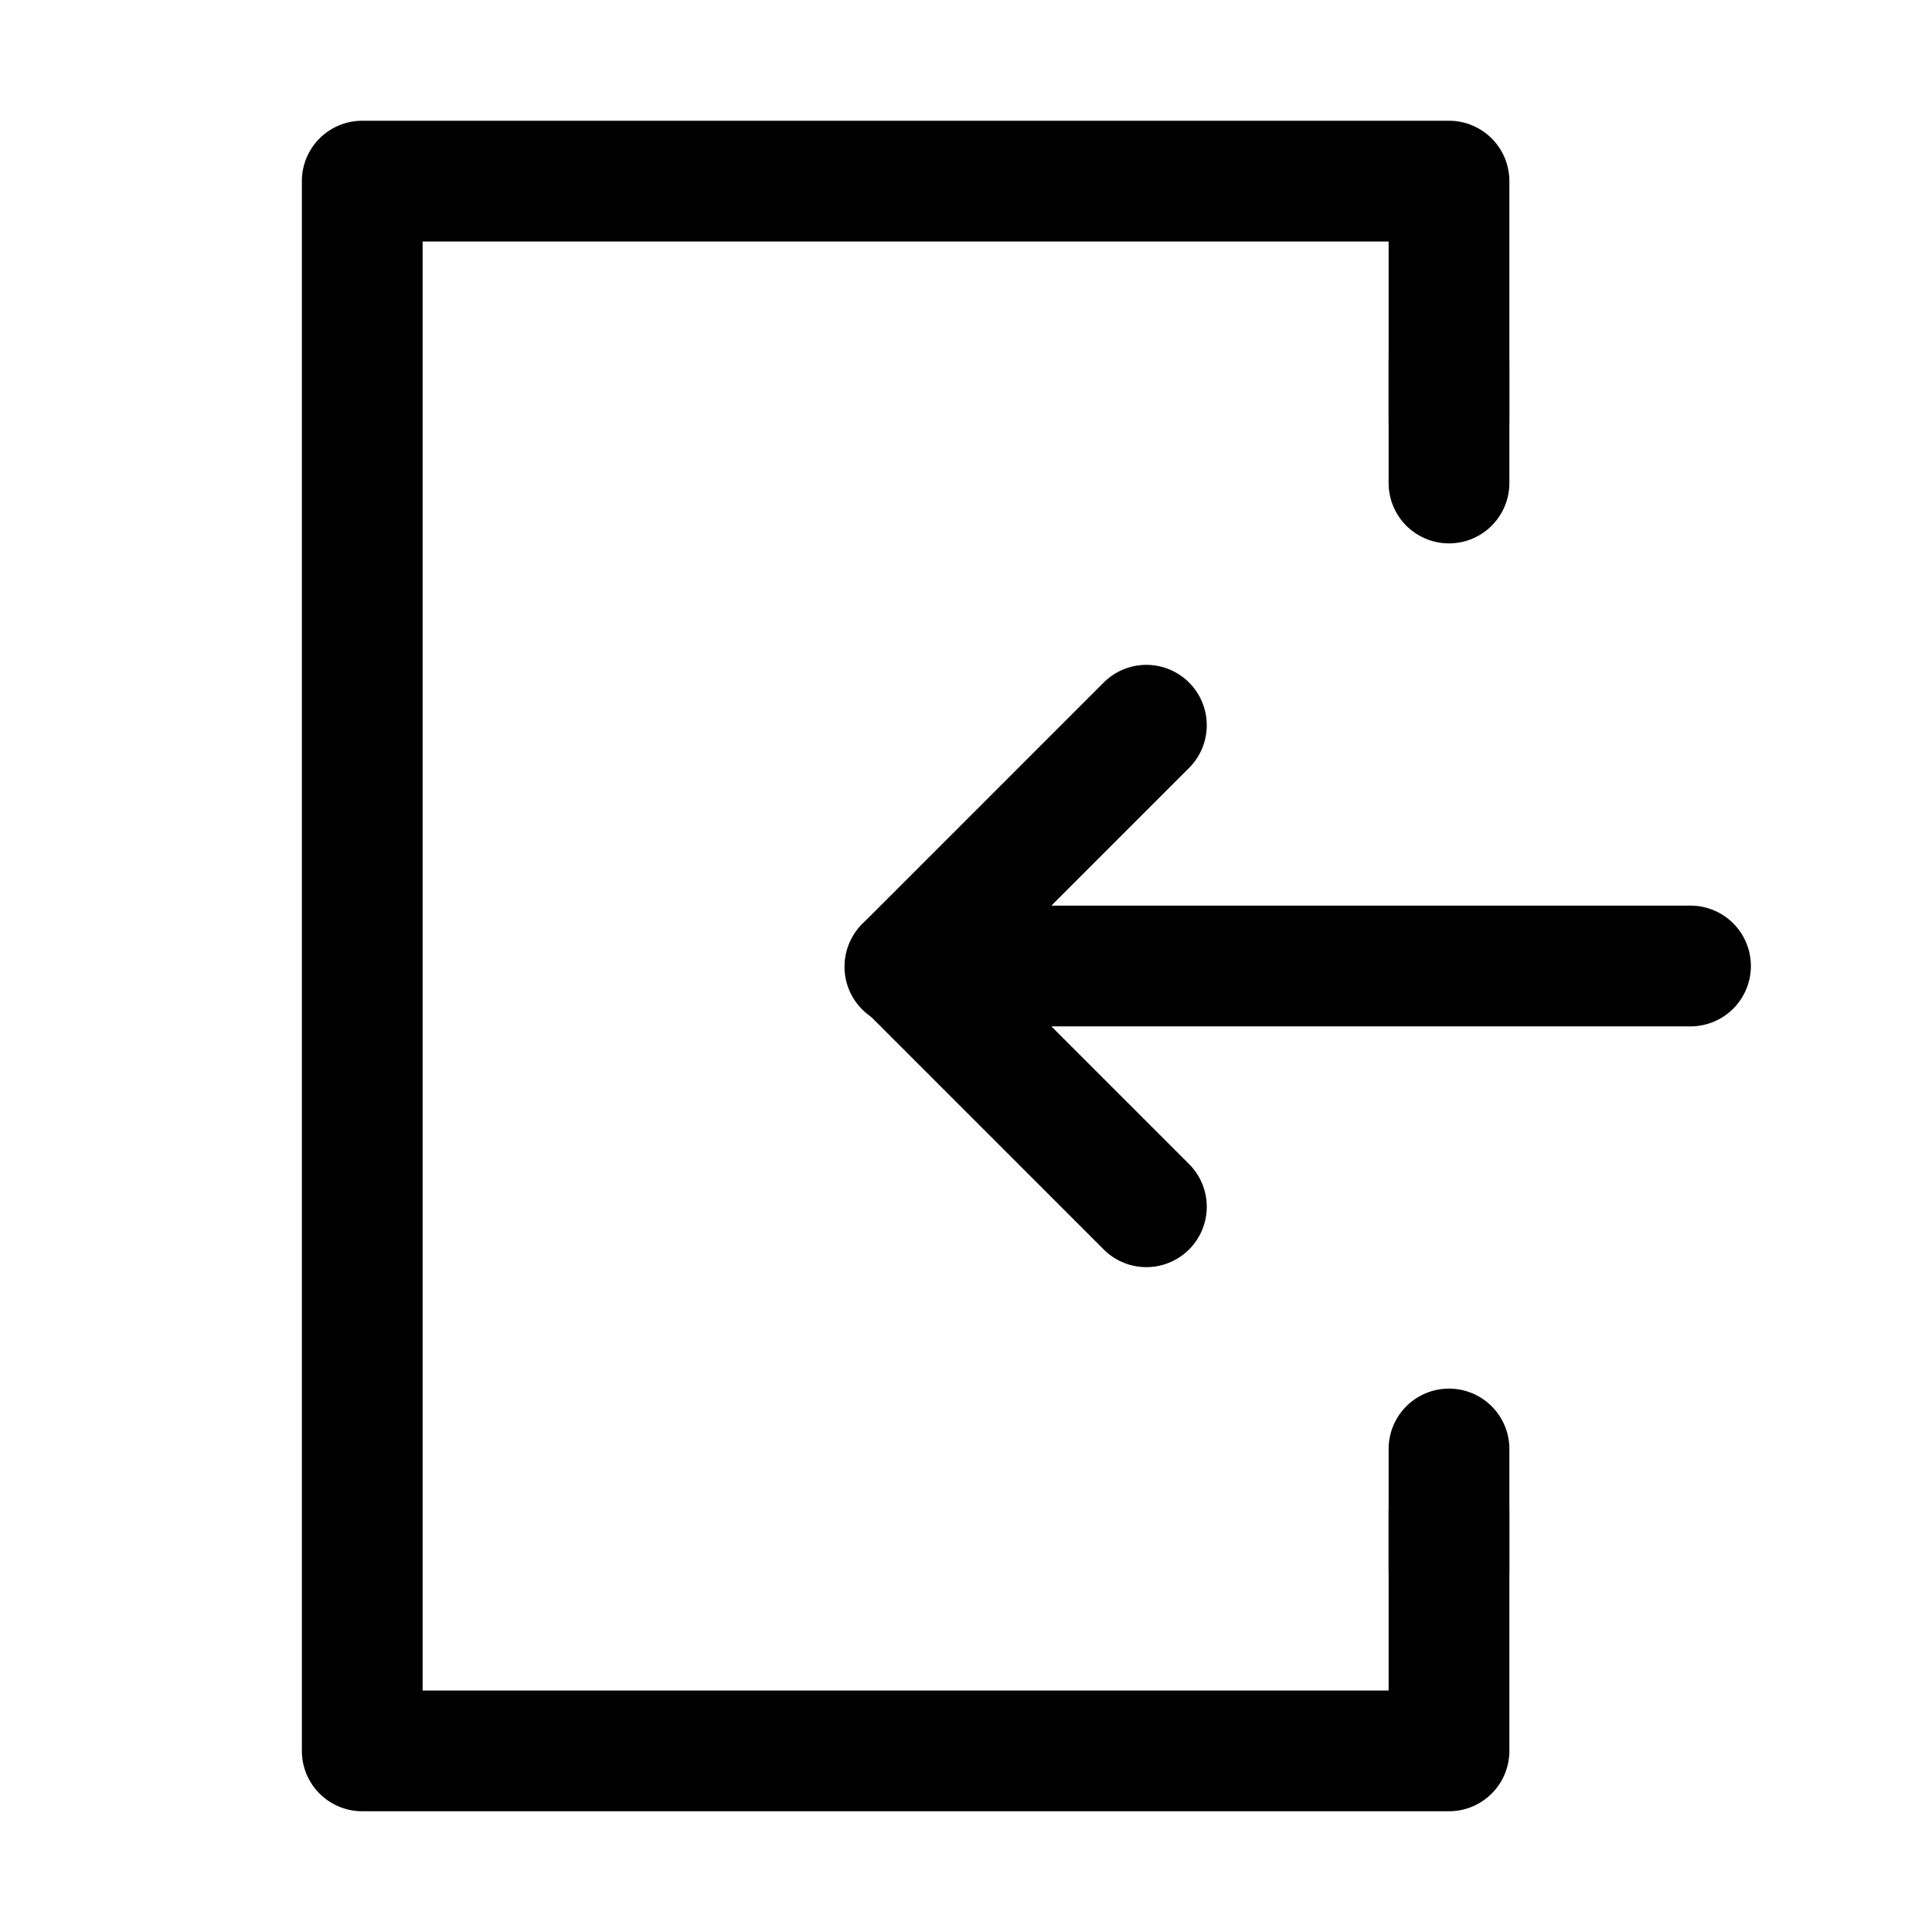 <svg xmlns="http://www.w3.org/2000/svg" width="32" height="32" viewBox="0 0 32 32">
  <g fill-rule="evenodd">
    <path fill-rule="nonzero" d="M28 15a1 1 0 0 1 0 2H15a1 1 0 0 1 0-2h13z"/>
    <path d="M23 25v3H7V4h16v3h2V3a1 1 0 0 0-1-1H6a1 1 0 0 0-1 1v26a1 1 0 0 0 1 1h18a1 1 0 0 0 1-1v-4h-2z"/>
    <g fill-rule="nonzero" stroke-linecap="round" stroke-linejoin="round">
      <path d="M15.707 16.707a1 1 0 1 1-1.414-1.414l4-4a1 1 0 0 1 1.414 1.414l-4 4z"/>
      <path d="M14.293 16.707a1 1 0 0 1 1.414-1.414l4 4a1 1 0 0 1-1.414 1.414l-4-4z"/>
      <path d="M25 8a1 1 0 1 1-2 0V6a1 1 0 1 1 2 0v2z"/>
      <path d="M25 26a1 1 0 0 1-2 0v-2a1 1 0 0 1 2 0v2z"/>
    </g>
  </g>
</svg>